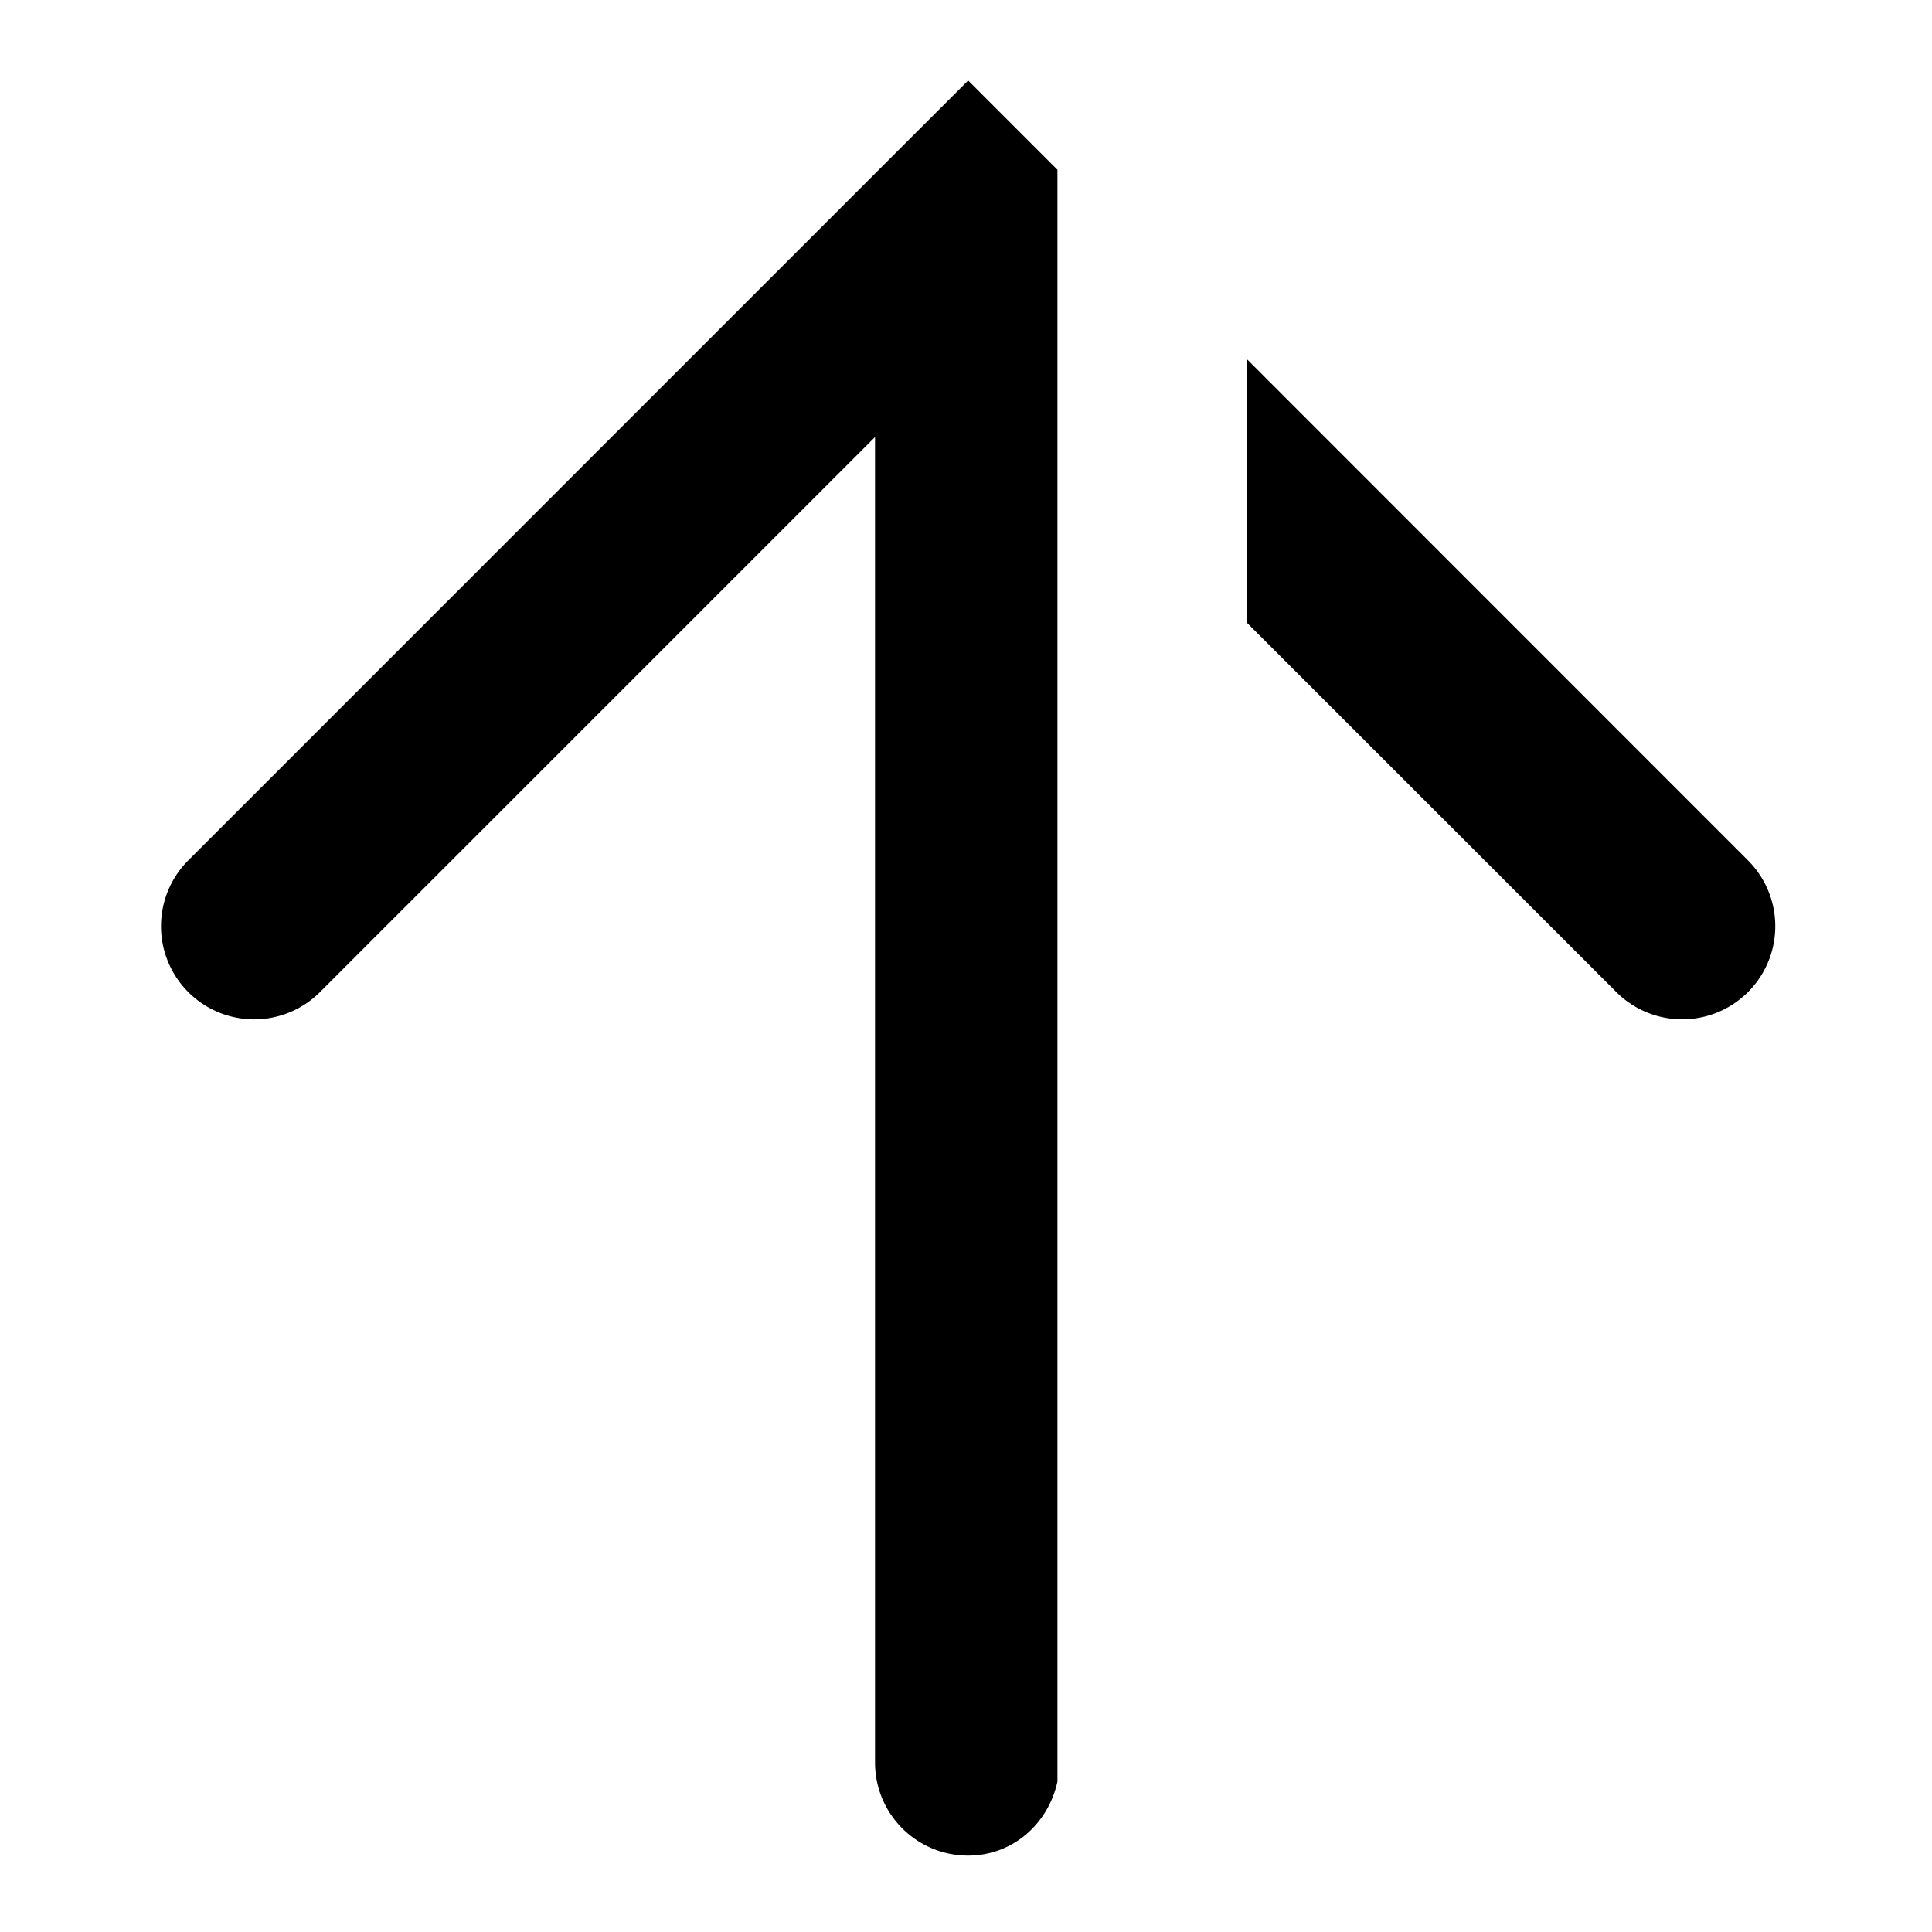 <svg id="navigation--arrow--up" xmlns="http://www.w3.org/2000/svg" viewBox="0 0 24 24"><path  d="M12.027 1l.817.817.001.001.291.291v20.022c-.112.522-.554.92-1.109.92-.64 0-1.157-.517-1.157-1.156V5.429l-6.895 6.895a1.156 1.156 0 11-1.636-1.636l8.869-8.87.001-.001.818-.817zm3.467 3.466l6.22 6.222a1.156 1.156 0 11-1.635 1.636L15.494 7.74V4.466z"/></svg>